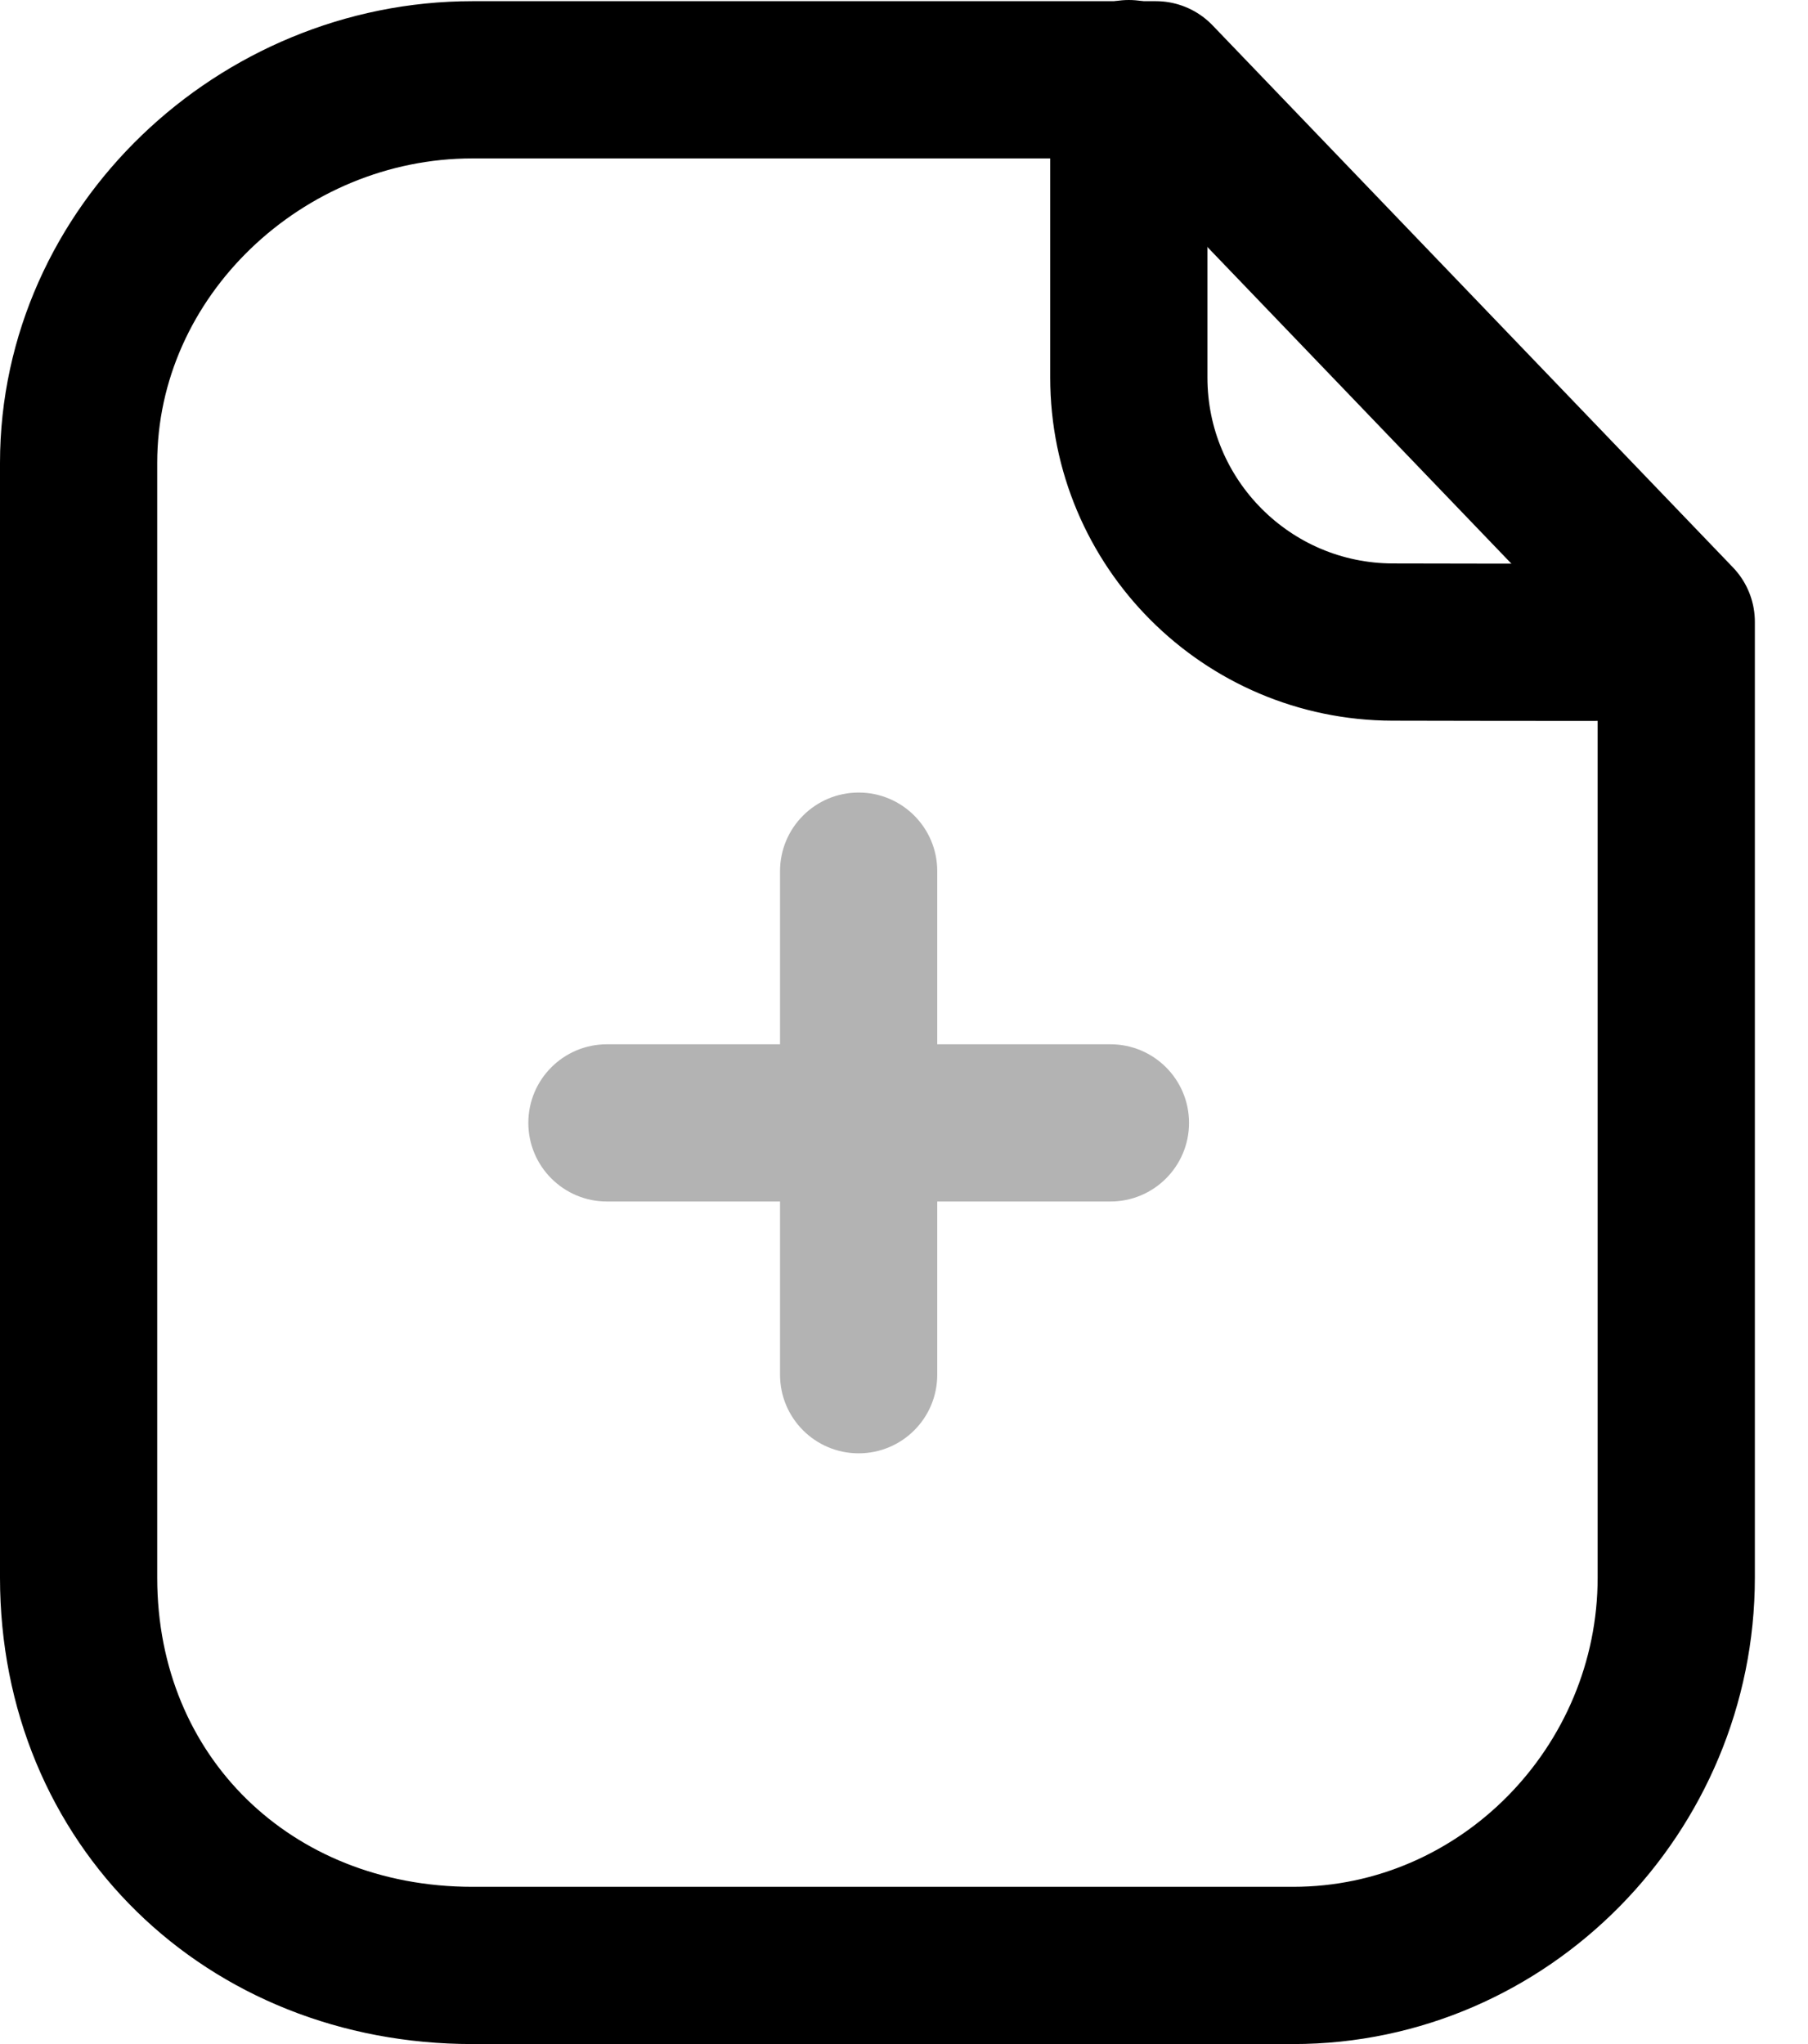 <svg viewBox="0 0 23 26" fill="none" xmlns="http://www.w3.org/2000/svg">
  <path fill-rule="evenodd" clip-rule="evenodd" d="M14.704 1.015H6.01C3.32 1.015 1 3.196 1 5.889V20.067C1 22.91 3.167 25 6.01 25H16.45C19.142 25 21.324 22.759 21.324 20.067V7.91L14.704 1.015Z" stroke="currentColor" stroke-width="2" stroke-linecap="round" stroke-linejoin="round" />
  <path d="M14.36 1V4.802C14.36 6.657 15.862 8.163 17.718 8.167C19.438 8.171 21.198 8.172 21.317 8.164" stroke="currentColor" stroke-width="2" stroke-linecap="round" stroke-linejoin="round" />
  <path fill-rule="evenodd" clip-rule="evenodd" d="M11.923 11.081C11.923 10.529 11.476 10.081 10.923 10.081C10.371 10.081 9.923 10.529 9.923 11.081V13.283H7.721C7.169 13.283 6.721 13.73 6.721 14.283C6.721 14.835 7.169 15.283 7.721 15.283H9.923V17.486C9.923 18.039 10.371 18.486 10.923 18.486C11.476 18.486 11.923 18.039 11.923 17.486V15.283H14.126C14.678 15.283 15.126 14.835 15.126 14.283C15.126 13.73 14.678 13.283 14.126 13.283H11.923V11.081Z" fill="currentColor" fill-opacity="0.3" />
</svg>